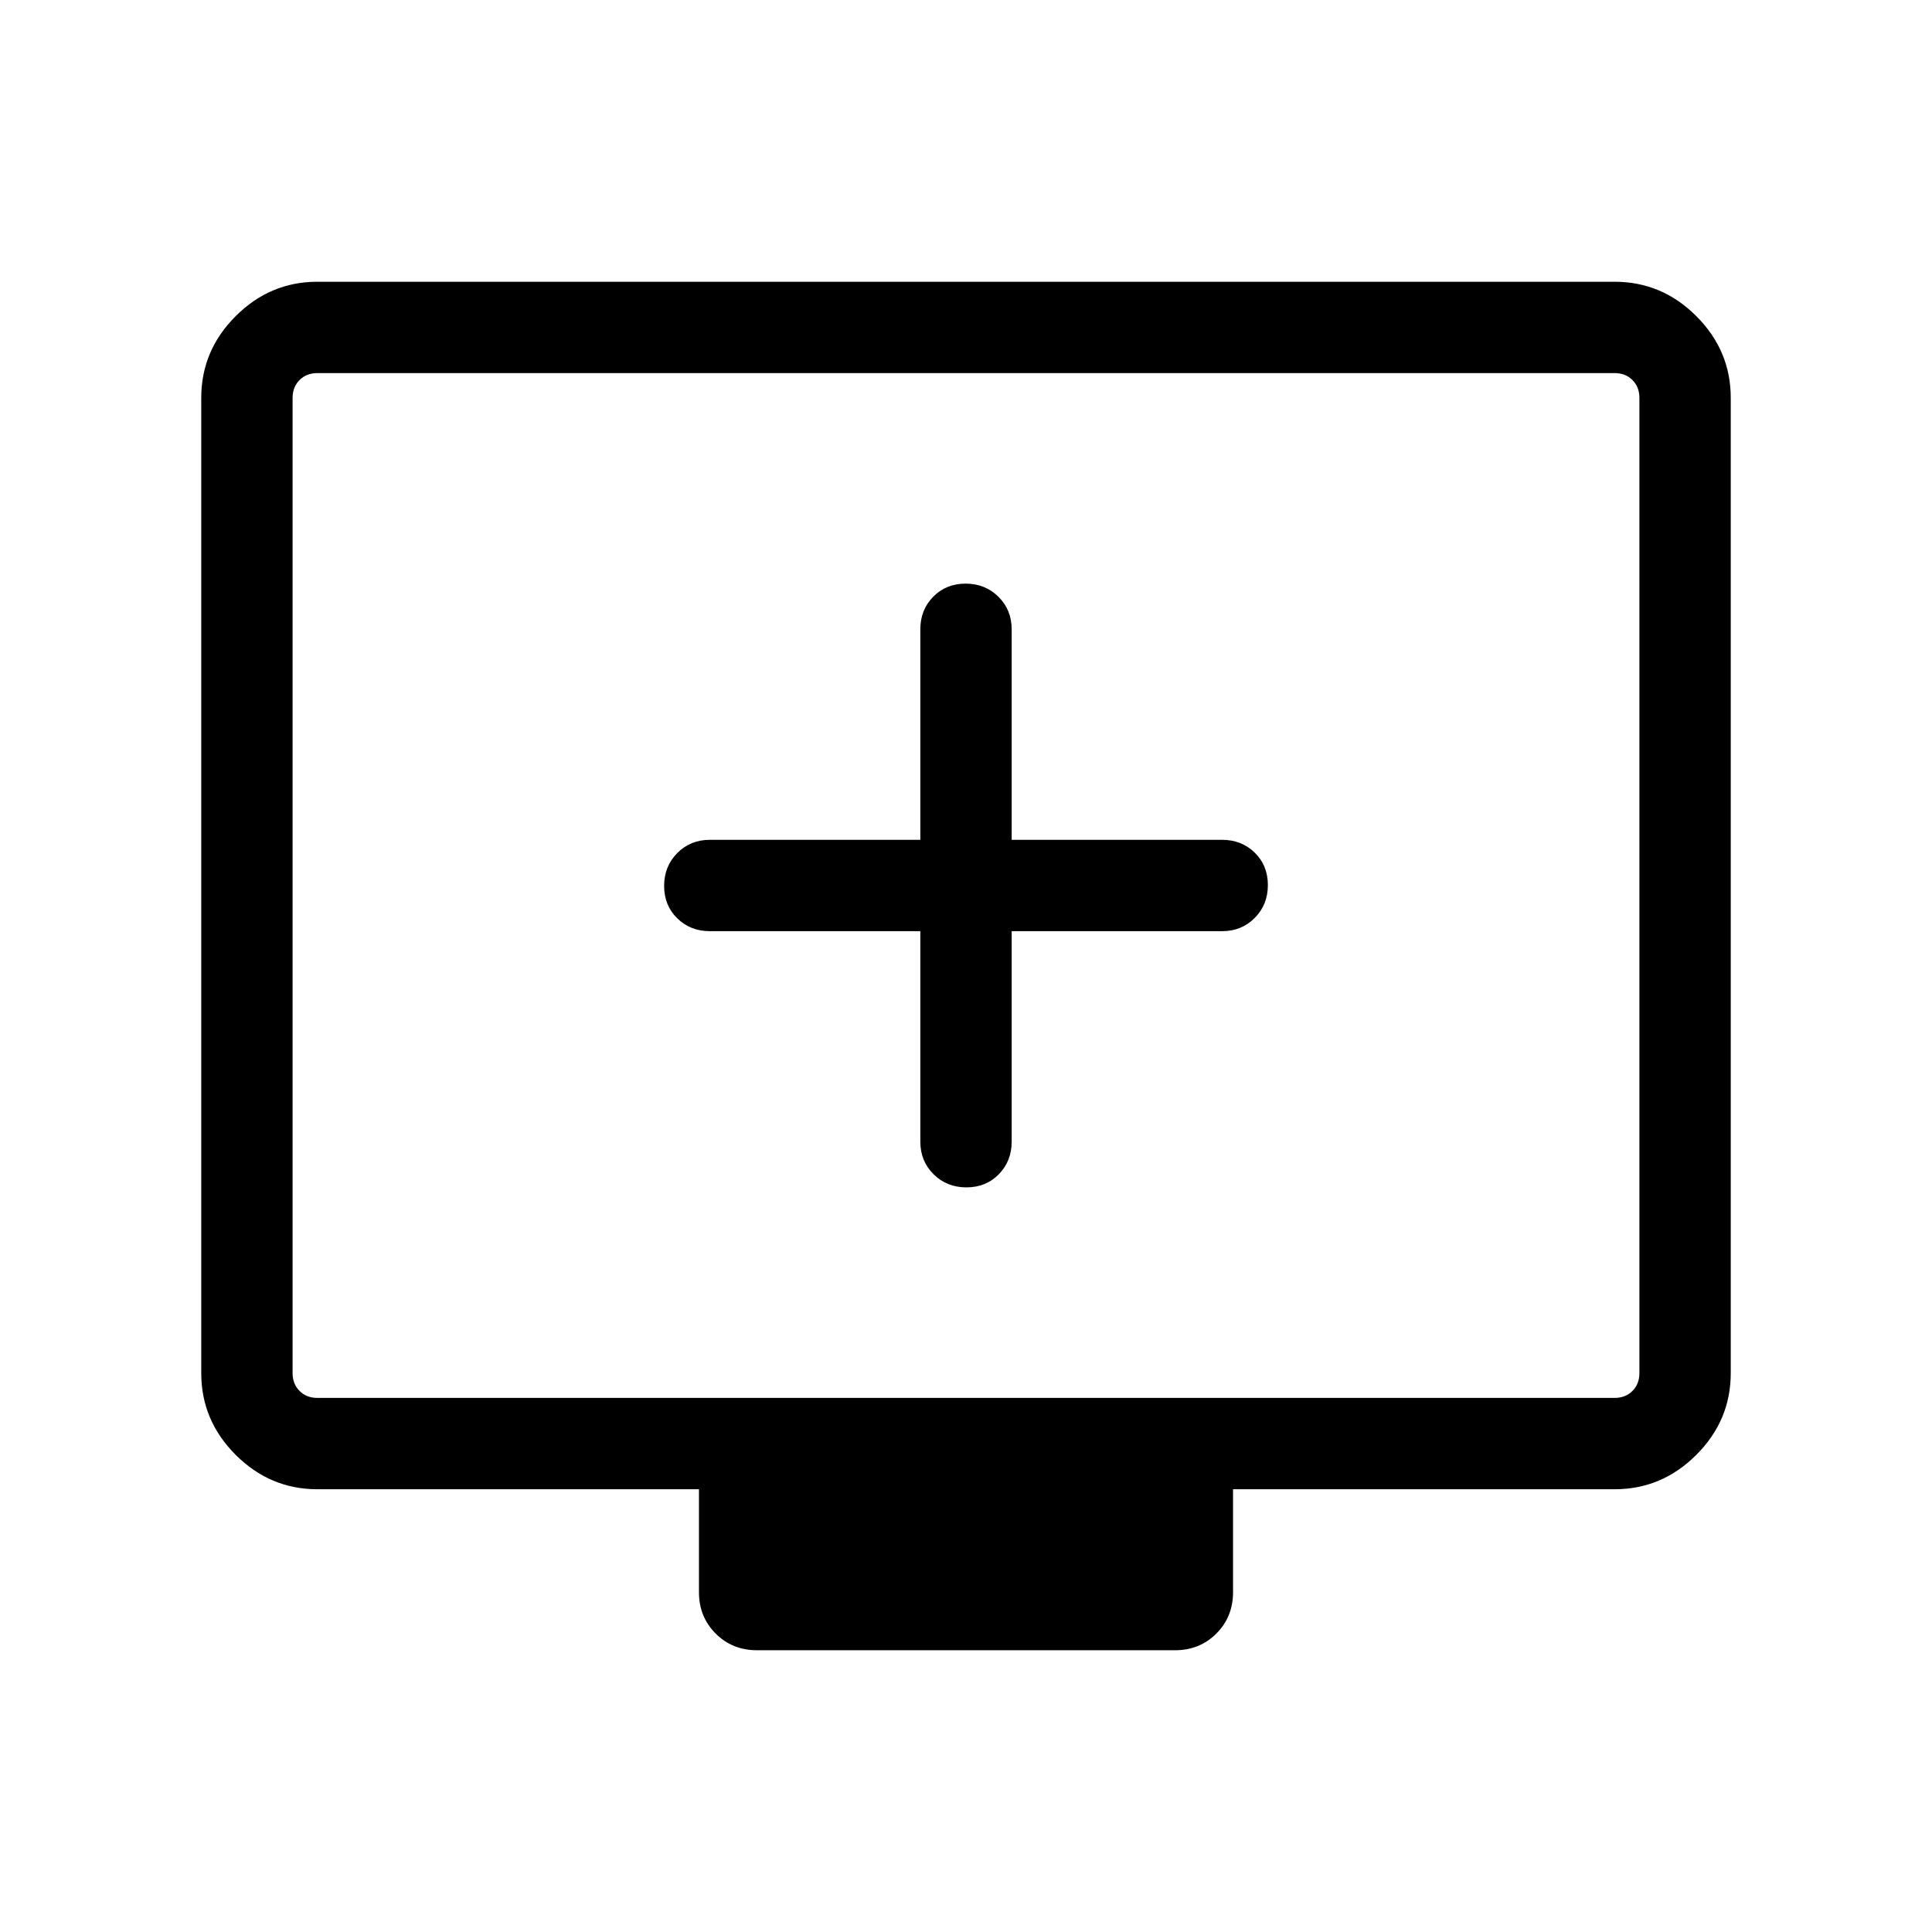 <svg xmlns="http://www.w3.org/2000/svg" width="48" height="48" viewBox="0 96 960 960"><path d="M480.196 685.999q9.727 0 16.111-6.524 6.385-6.523 6.385-16.168V558.692h104.615q9.644 0 16.168-6.58 6.524-6.581 6.524-16.308t-6.524-16.111q-6.524-6.385-16.168-6.385H502.692V408.693q0-9.644-6.58-16.168-6.581-6.524-16.308-6.524t-16.111 6.524q-6.385 6.524-6.385 16.168v104.615H352.693q-9.645 0-16.168 6.58-6.524 6.581-6.524 16.308t6.524 16.111q6.523 6.385 16.168 6.385h104.615v104.615q0 9.645 6.58 16.168 6.581 6.524 16.308 6.524Zm-104.041 230q-12.26 0-20.553-8.294-8.293-8.293-8.293-20.553v-51.153H157.694q-23.5 0-40.596-17.097-17.097-17.096-17.097-40.596V293.694q0-23.5 17.097-40.596 17.096-17.097 40.596-17.097h644.612q23.5 0 40.596 17.097 17.097 17.096 17.097 40.596v484.612q0 23.5-17.097 40.596-17.096 17.097-40.596 17.097H612.691v51.153q0 12.26-8.293 20.553-8.294 8.294-20.553 8.294h-207.69ZM157.694 790.615h644.612q5.385 0 8.847-3.462 3.462-3.462 3.462-8.847V293.694q0-5.385-3.462-8.847-3.462-3.462-8.847-3.462H157.694q-5.385 0-8.847 3.462-3.462 3.462-3.462 8.847v484.612q0 5.385 3.462 8.847 3.462 3.462 8.847 3.462Zm-12.309 0v-509.23 509.23Z"/></svg>